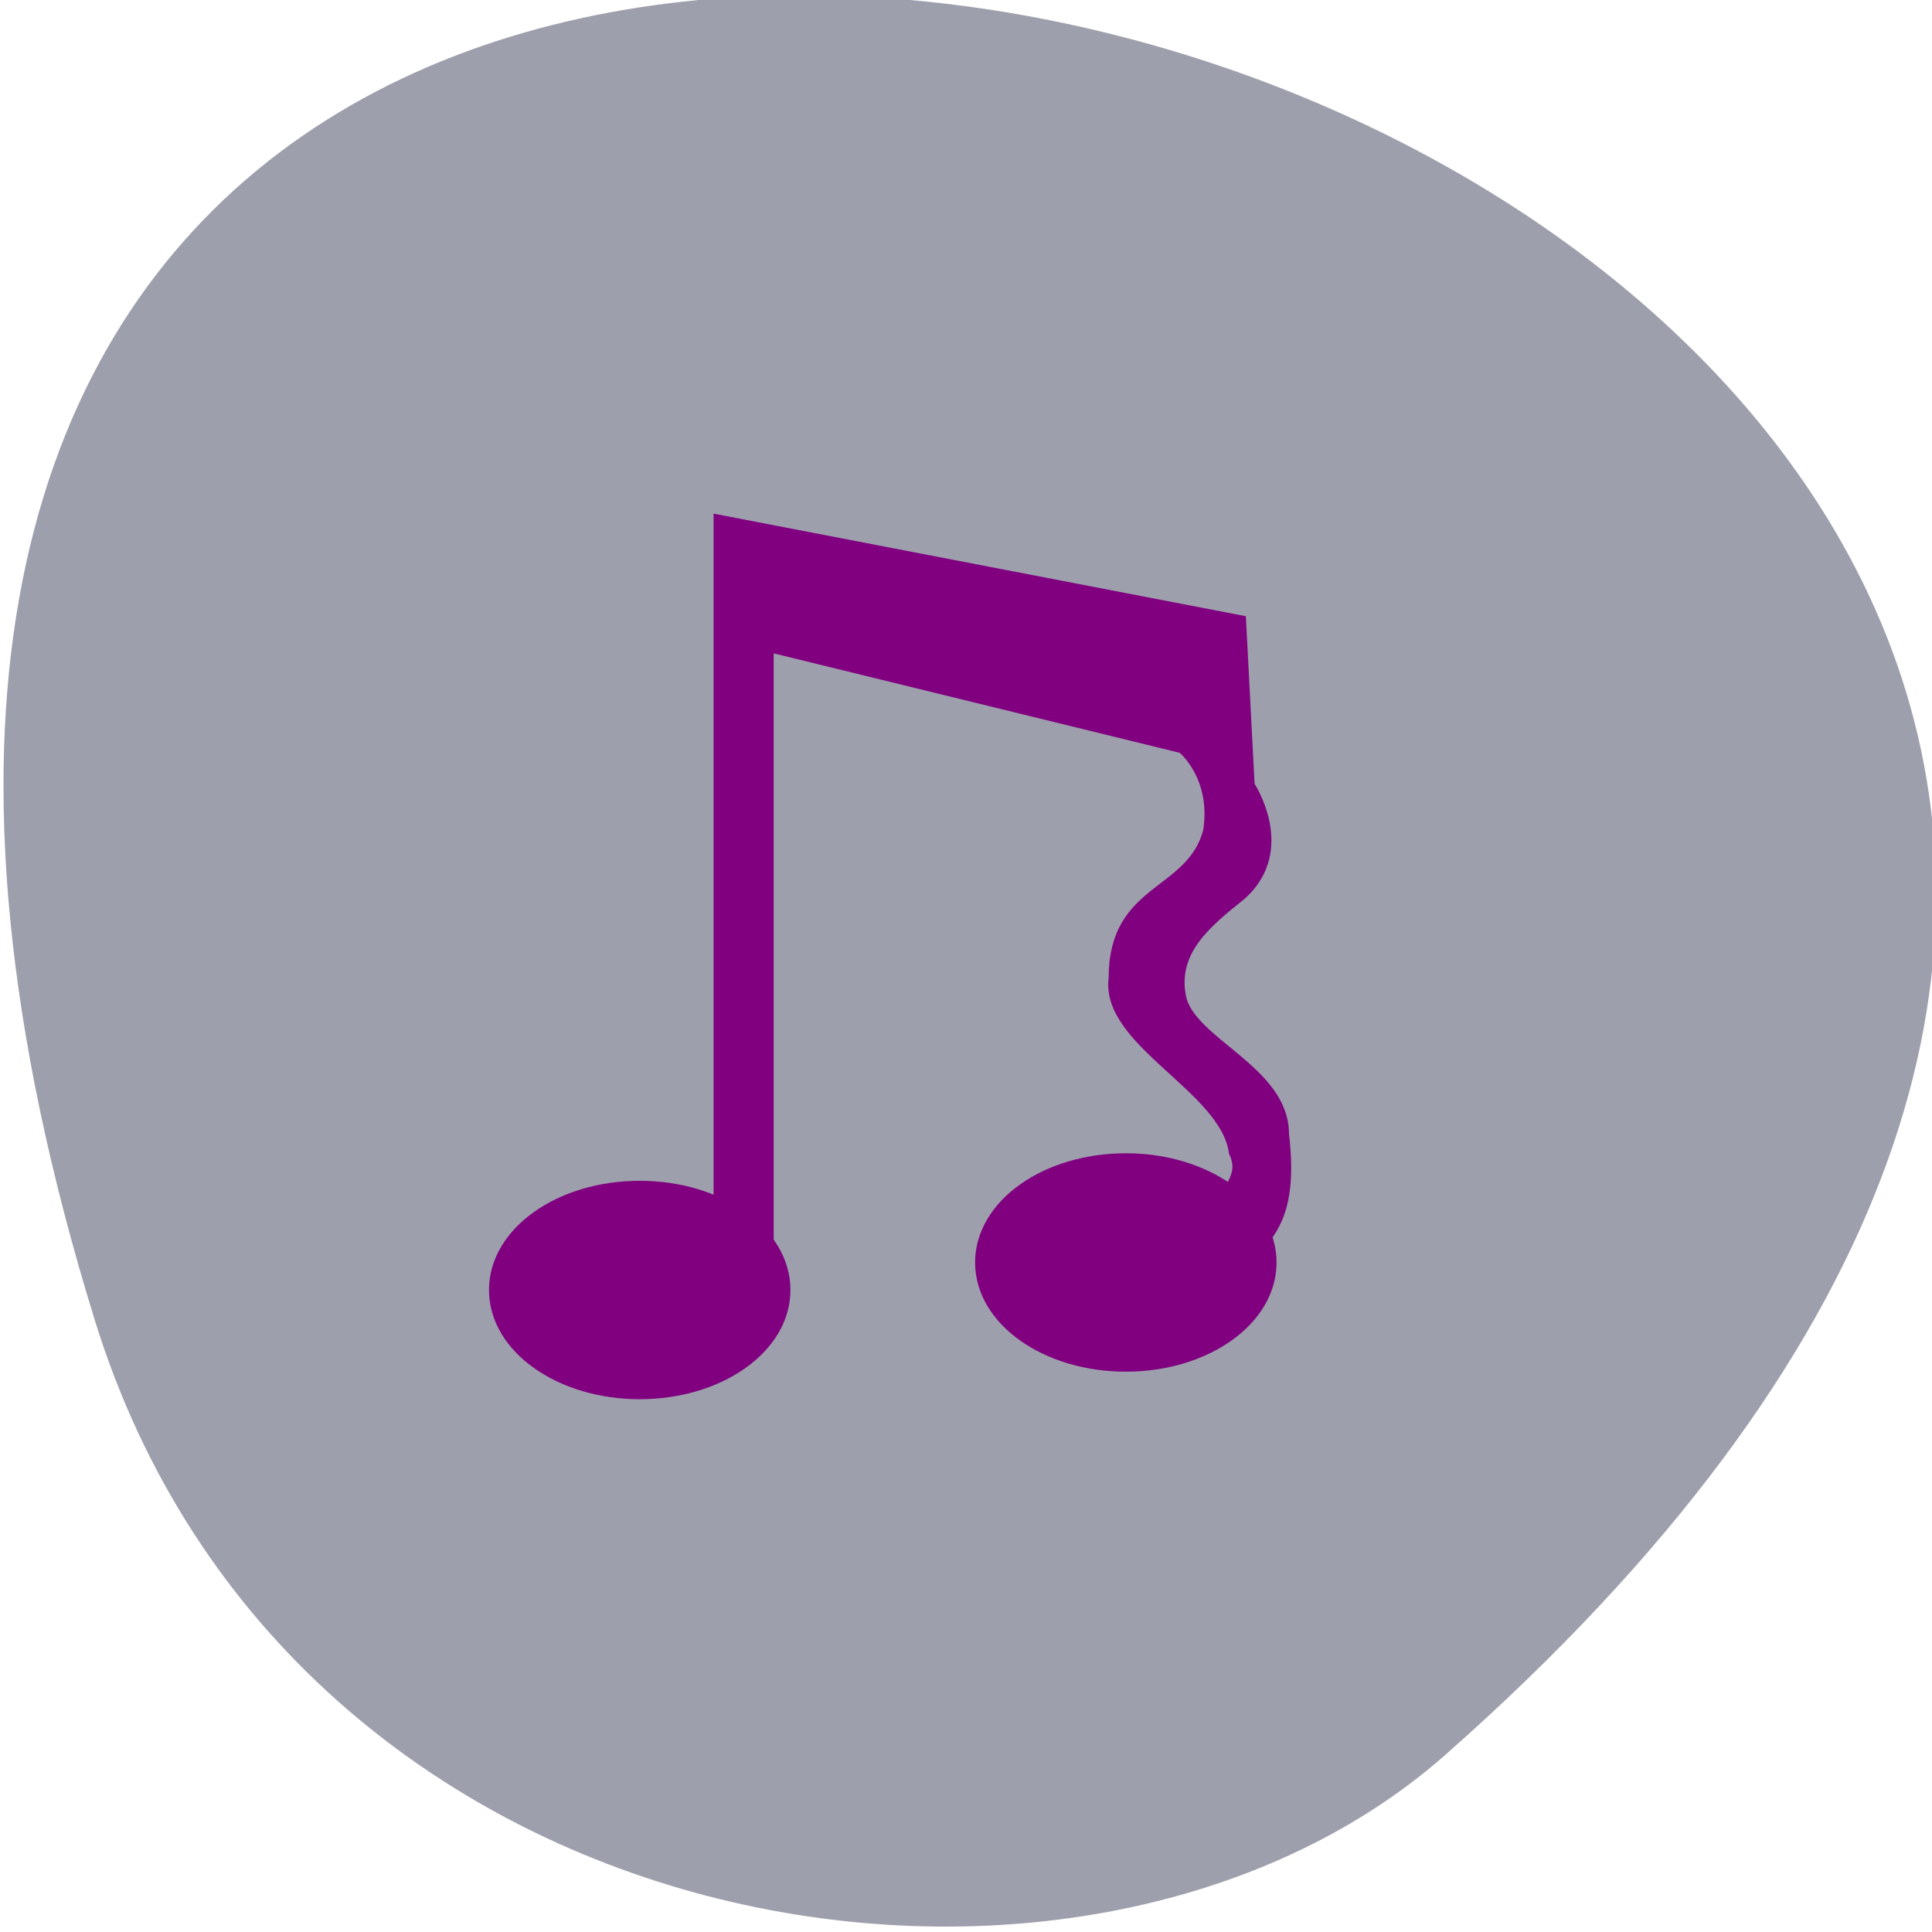 <svg xmlns="http://www.w3.org/2000/svg" viewBox="0 0 256 256"><g color="#000" fill="#9e9fac"><path d="m -1363.8 1650.47 c 92.76 -229.28 -405.65 -114.61 -172.57 42.475 46.699 31.473 147.56 19.349 172.57 -42.475 z" transform="matrix(-1.037 0 0 1.357 -1401.71 -2064.79)"/></g><g transform="matrix(1.138 0 0 1.216 62.12 65.14)" fill="#800080" stroke="#800080"><ellipse transform="matrix(1.3 0 0 1.4 -49 10)" cx="53" cy="55" rx="13" ry="8"/><ellipse transform="matrix(1.3 0 0 1.4 -34 -7)" cx="85" cy="65" rx="13" ry="8"/><path d="m 29,78 0,-75 61,11 1,18 c 0,0 5,7 -1,12 -4,3 -8,6 -7,11 1,5 12,8 12,15 1,8 -1,11 -5,14 -3,2 -5,-2 -2,-7 1,-2 2,-3 1,-5 C 88,65 74,60 75,53 75,43 84,44 86,37 87,31 83,28 83,28 L 35,17 35,86 z"/></g></svg>